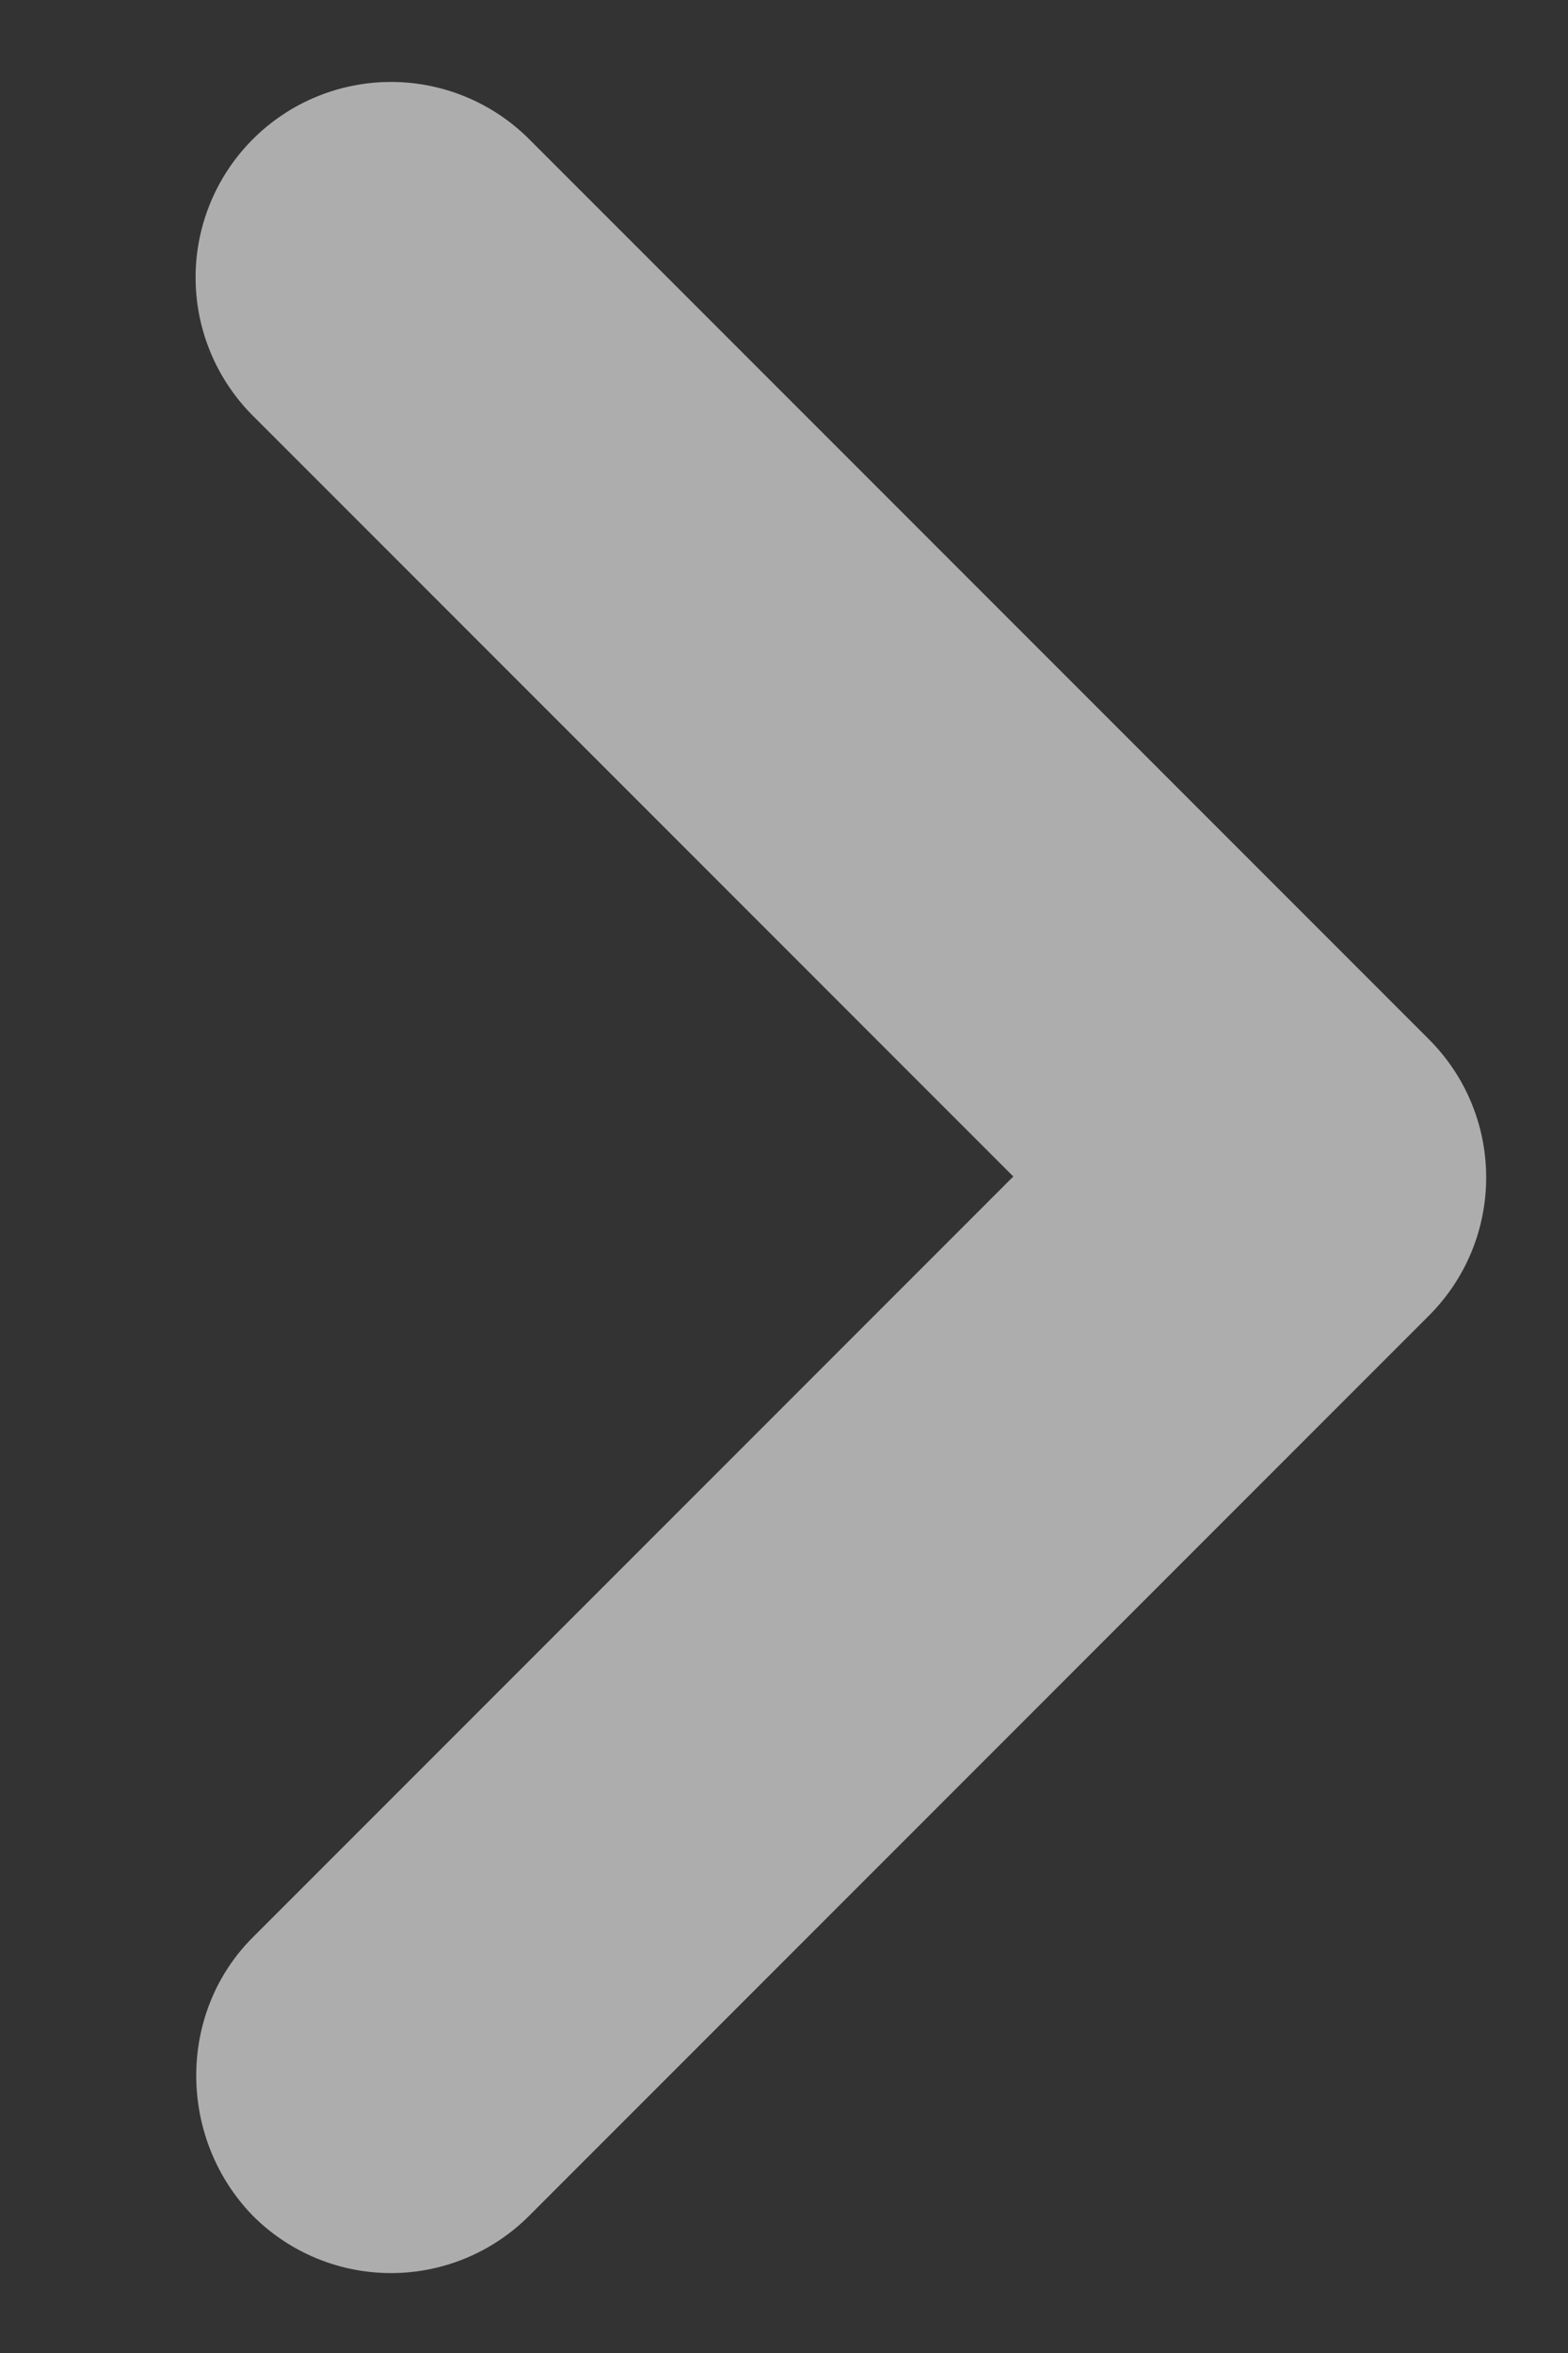 <svg width="8" height="12" fill="none" xmlns="http://www.w3.org/2000/svg"><rect width="100%" height="100%" fill="#333333" stroke="none"/><path d="M1.29 9.88L5.17 6 1.29 2.12A.996.996 0 112.7.71L7.29 5.3c.39.39.39 1.02 0 1.41L2.7 11.3a.996.996 0 01-1.41 0c-.38-.39-.39-1.03 0-1.42z" fill="#fff" opacity=".6"/></svg>